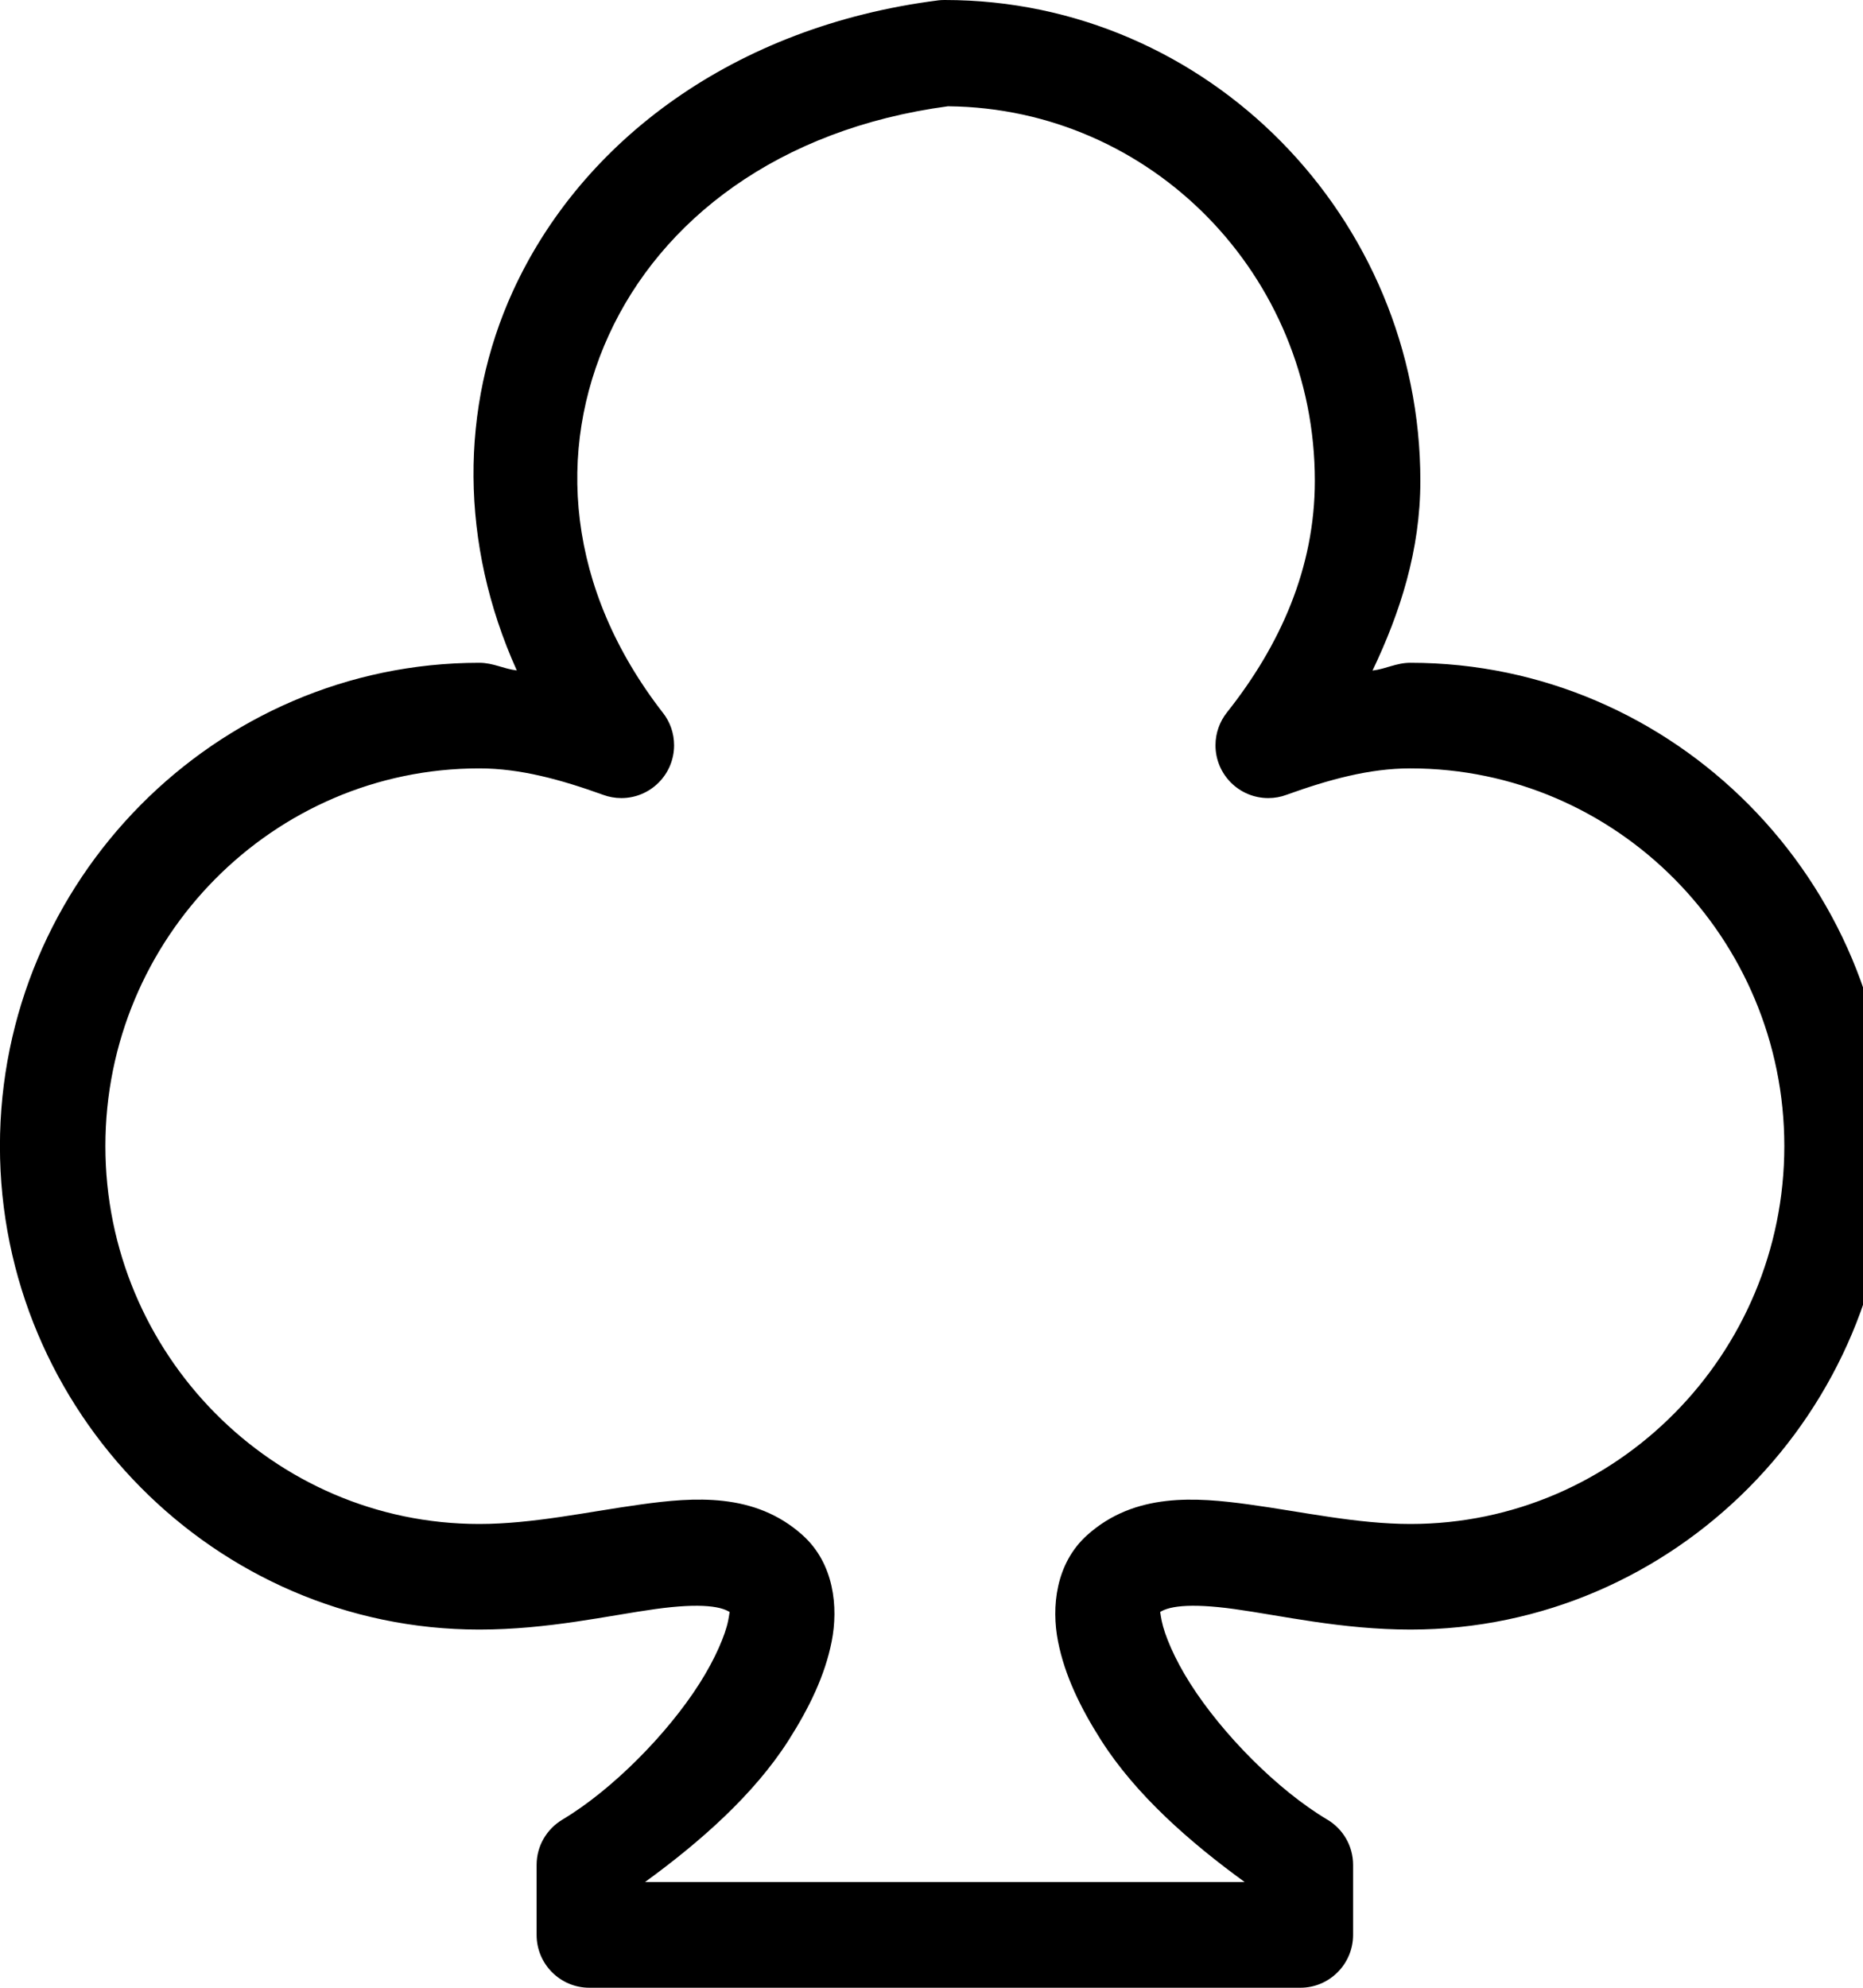 <!-- Generated by IcoMoon.io -->
<svg version="1.1" xmlns="http://www.w3.org/2000/svg" width="30" height="32" viewBox="0 0 30 32">
<title>clubs-l</title>
<path d="M15.215 0c-0.002 0-0.005 0-0.008 0-0.035 0-0.070 0.002-0.104 0.006h0.004c-3.292 0.419-5.744 2.268-6.848 4.682-0.855 1.871-0.856 4.067 0.063 6.105-0.214-0.025-0.378-0.123-0.604-0.123-4.255 0-7.719 3.515-7.719 7.781s3.464 7.783 7.719 7.783c1.103 0 2.088-0.227 2.832-0.33s1.102-0.046 1.238 0.076c-0.058-0.052-0.018-0.112-0.063 0.113s-0.206 0.609-0.463 1.012c-0.513 0.806-1.401 1.708-2.205 2.188-0.251 0.151-0.416 0.421-0.416 0.73v1.127c0 0.469 0.381 0.85 0.85 0.85 0 0 0.001 0 0.001 0h11.447c0.469 0 0.849-0.381 0.85-0.85v-1.127c0-0.309-0.165-0.58-0.412-0.728l-0.004-0.002c-0.805-0.479-1.692-1.381-2.205-2.188-0.257-0.403-0.416-0.786-0.461-1.012s-0.006-0.165-0.064-0.113c0.136-0.122 0.494-0.179 1.238-0.076s1.729 0.33 2.832 0.33c4.255 0 7.719-3.517 7.719-7.783s-3.465-7.781-7.719-7.781h-0.002c-0.228 0-0.394 0.1-0.609 0.125 0.444-0.932 0.77-1.933 0.77-3.055 0-4.238-3.424-7.74-7.658-7.74zM15.273 1.711c3.27 0.034 5.9 2.724 5.9 6.029 0 1.404-0.559 2.651-1.416 3.73-0.114 0.144-0.184 0.328-0.184 0.528 0 0.47 0.381 0.85 0.85 0.85 0.103 0 0.201-0.018 0.292-0.052l-0.006 0.002c0.691-0.249 1.343-0.428 2.002-0.428h0.002c3.319 0 6.020 2.732 6.020 6.080s-2.7 6.084-6.020 6.084c-0.857 0-1.739-0.196-2.598-0.314s-1.84-0.195-2.607 0.492c-0.51 0.457-0.579 1.161-0.471 1.711s0.362 1.071 0.695 1.594c0.555 0.872 1.422 1.636 2.311 2.281h-9.656c0.888-0.645 1.756-1.41 2.311-2.281 0.333-0.523 0.587-1.044 0.695-1.594s0.040-1.254-0.471-1.711c-0.768-0.688-1.747-0.611-2.605-0.492s-1.742 0.314-2.6 0.314c-3.319 0-6.020-2.736-6.020-6.084s2.7-6.080 6.020-6.080c0.659 0 1.311 0.179 2.002 0.428 0.085 0.031 0.184 0.050 0.286 0.050 0.47 0 0.85-0.381 0.85-0.85 0-0.197-0.067-0.378-0.179-0.522l0.001 0.002c-1.559-2.006-1.72-4.231-0.873-6.084 0.841-1.84 2.715-3.316 5.467-3.684z"></path>
</svg>
